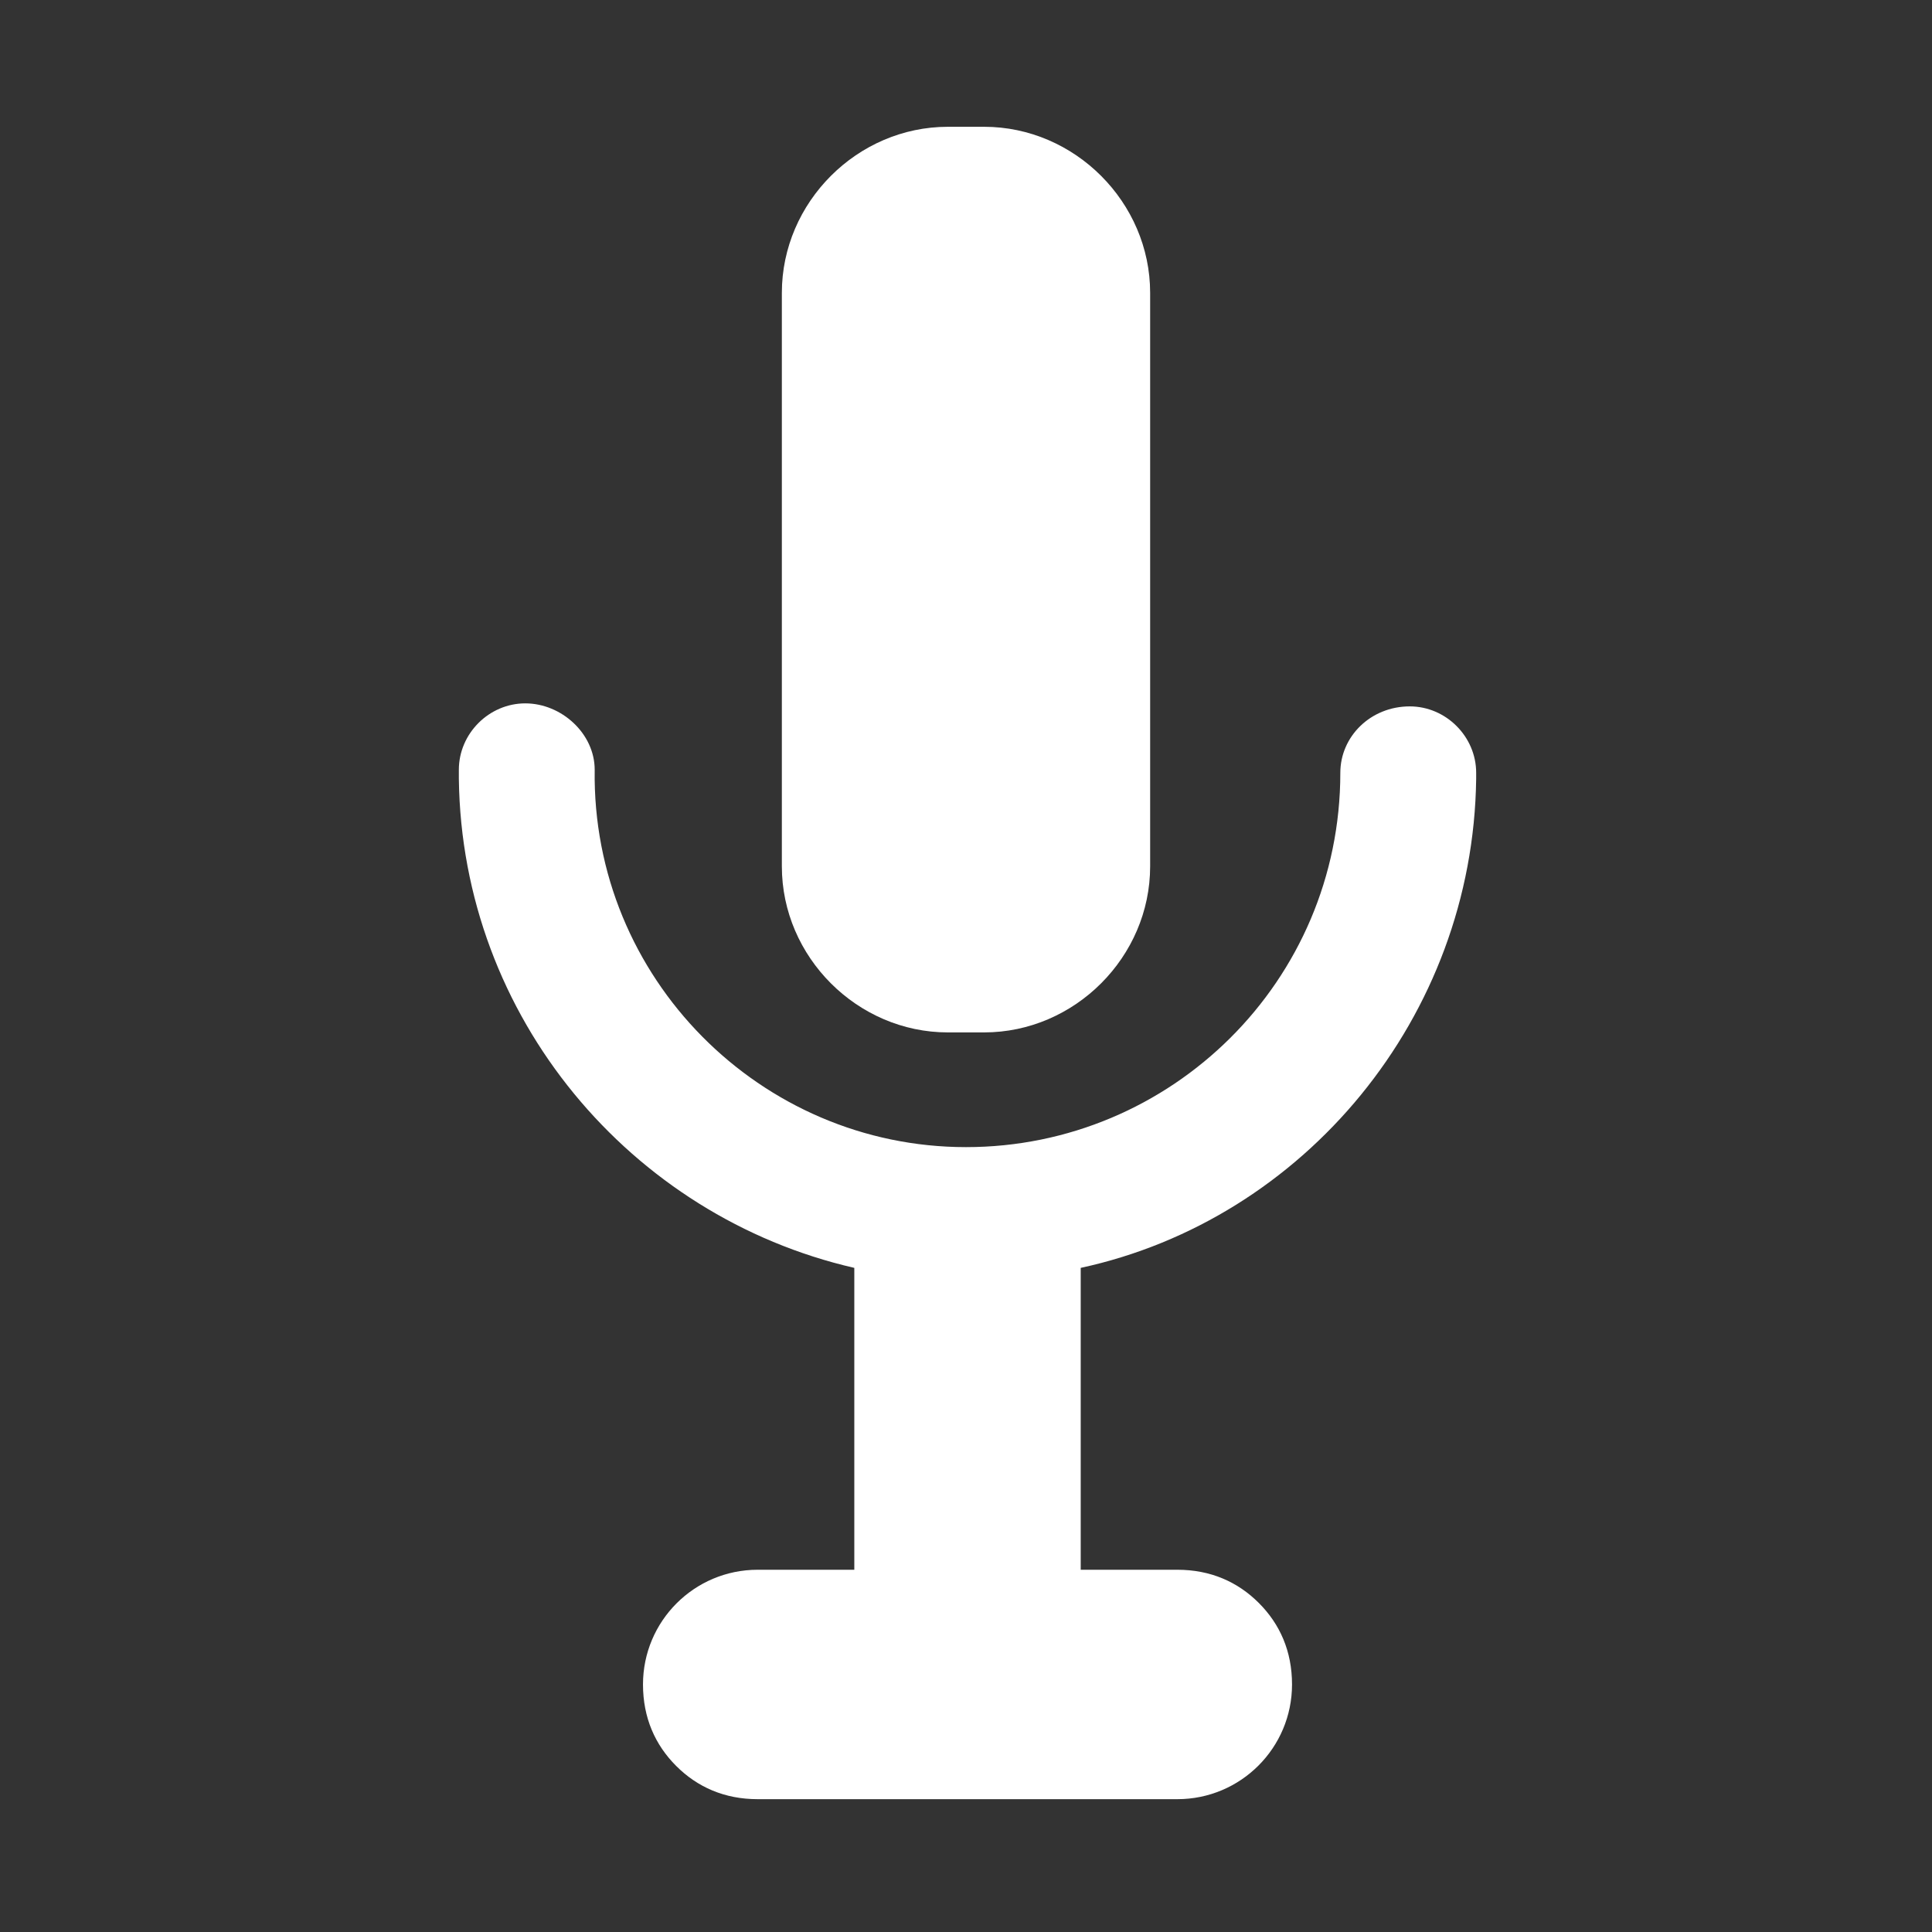 <?xml version="1.0" encoding="utf-8"?>
<!-- Generator: Adobe Illustrator 25.0.1, SVG Export Plug-In . SVG Version: 6.00 Build 0)  -->
<svg version="1.1" id="Layer_1" xmlns="http://www.w3.org/2000/svg" xmlns:xlink="http://www.w3.org/1999/xlink" x="0px" y="0px"
	 width="64px" height="64px" viewBox="0 0 64 64" style="enable-background:new 0 0 64 64;" xml:space="preserve">
<rect x="0" y="0" width="64" height="64" fill="#333333" stroke="none"/>
<style type="text/css">
	.st0{fill:#FFFFFF;}
</style>
<g>
	<path class="st0" d="M32.6,34.2h-1.2c-3,0-5.5-2.5-5.5-5.5v-19c0-3,2.5-5.5,5.5-5.5h1.2c3,0,5.5,2.5,5.5,5.5v19
		C38.1,31.7,35.6,34.2,32.6,34.2z"/>
	<path class="st0" d="M48.9,25.6c0,0.1,0,0.2,0,0.2c-0.1,7.9-5.7,14.6-13.1,16.2v10h3.2c1.1,0,2,0.4,2.7,1.1
		c0.7,0.7,1.1,1.6,1.1,2.7c0,2.1-1.7,3.8-3.8,3.8H25.1c-1.1,0-2-0.4-2.7-1.1c-0.7-0.7-1.1-1.6-1.1-2.7c0-2.1,1.7-3.8,3.8-3.8h3.2
		v-10c-7.4-1.7-13-8.3-13.1-16.2v-0.3c0-1.2,1-2.2,2.2-2.2c1.2,0,2.3,1,2.3,2.2C19.6,32.4,25.2,38,32,38c6.8,0,12.4-5.5,12.4-12.4
		c0-1.2,1-2.2,2.3-2.2C47.9,23.4,48.9,24.4,48.9,25.6z"/>
</g>
</svg>
